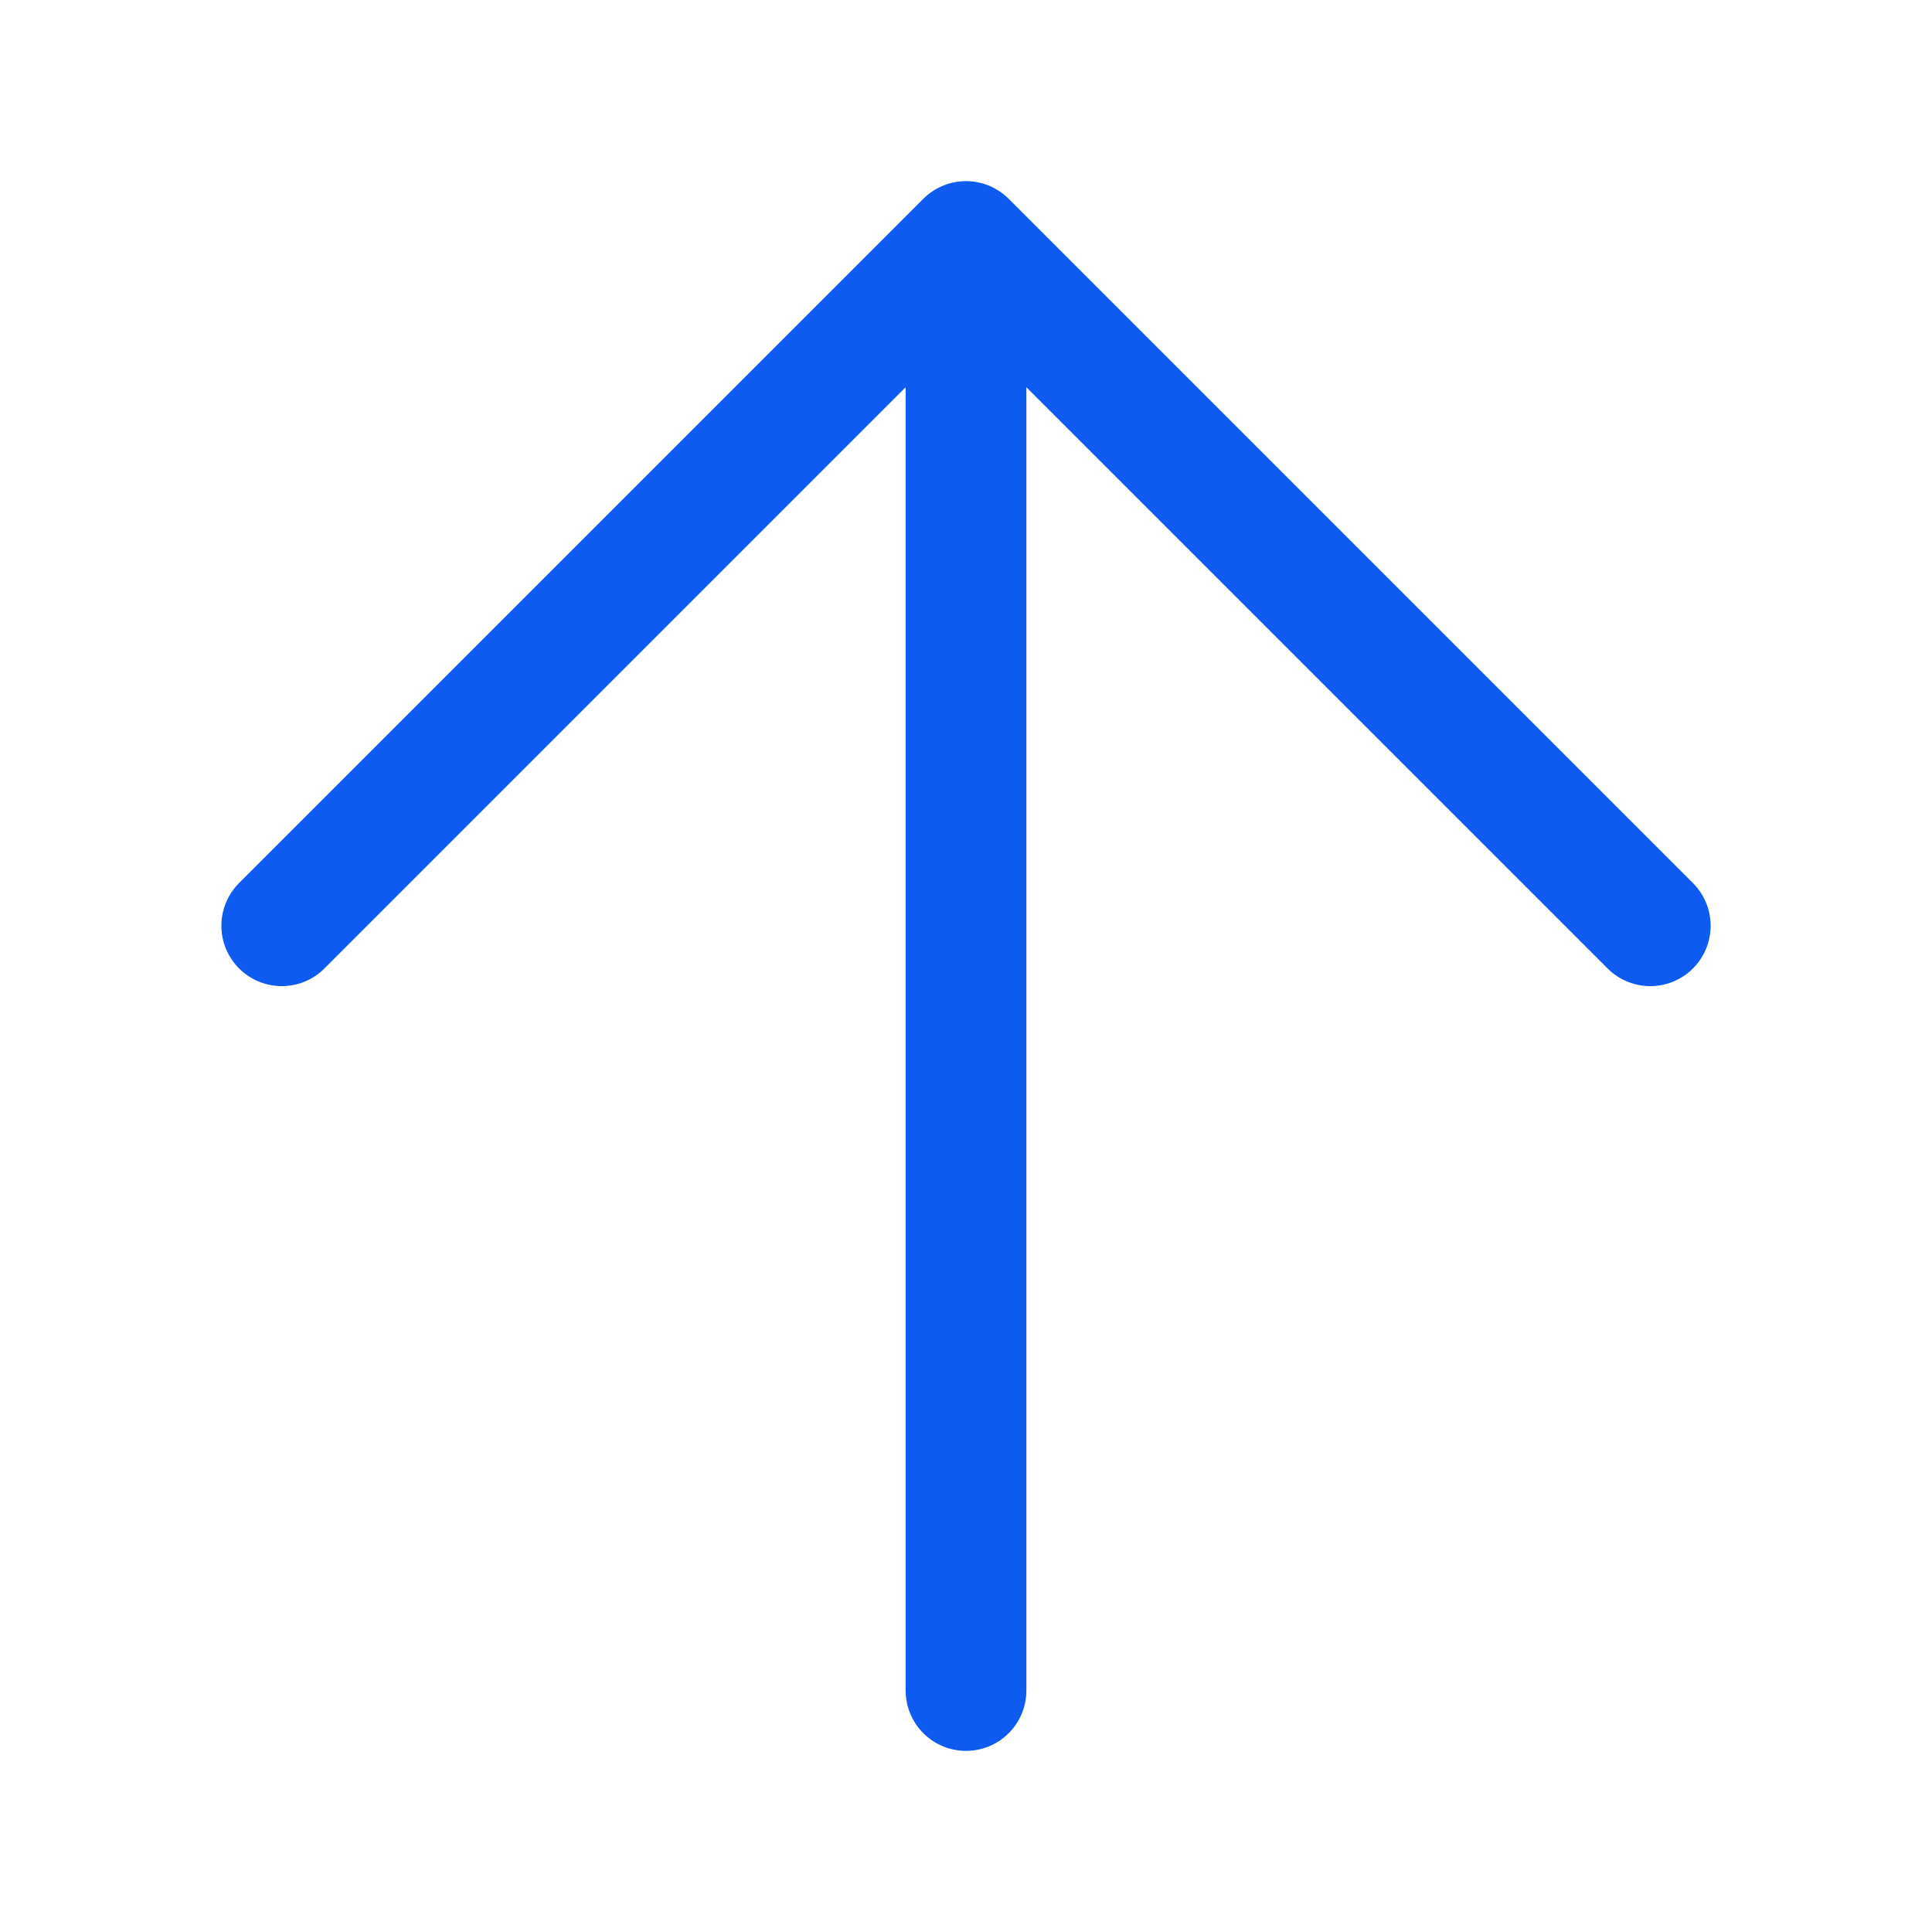 <?xml version="1.0" encoding="UTF-8"?><svg width="24px" height="24px" viewBox="0 0 24 24" stroke-width="1.5" fill="none" xmlns="http://www.w3.org/2000/svg" color="#0f5bf2"><path d="M12 21L12 3M12 3L20.5 11.5M12 3L3.5 11.5" stroke="#0f5bf2" stroke-width="1.5" stroke-linecap="round" stroke-linejoin="round"></path></svg>